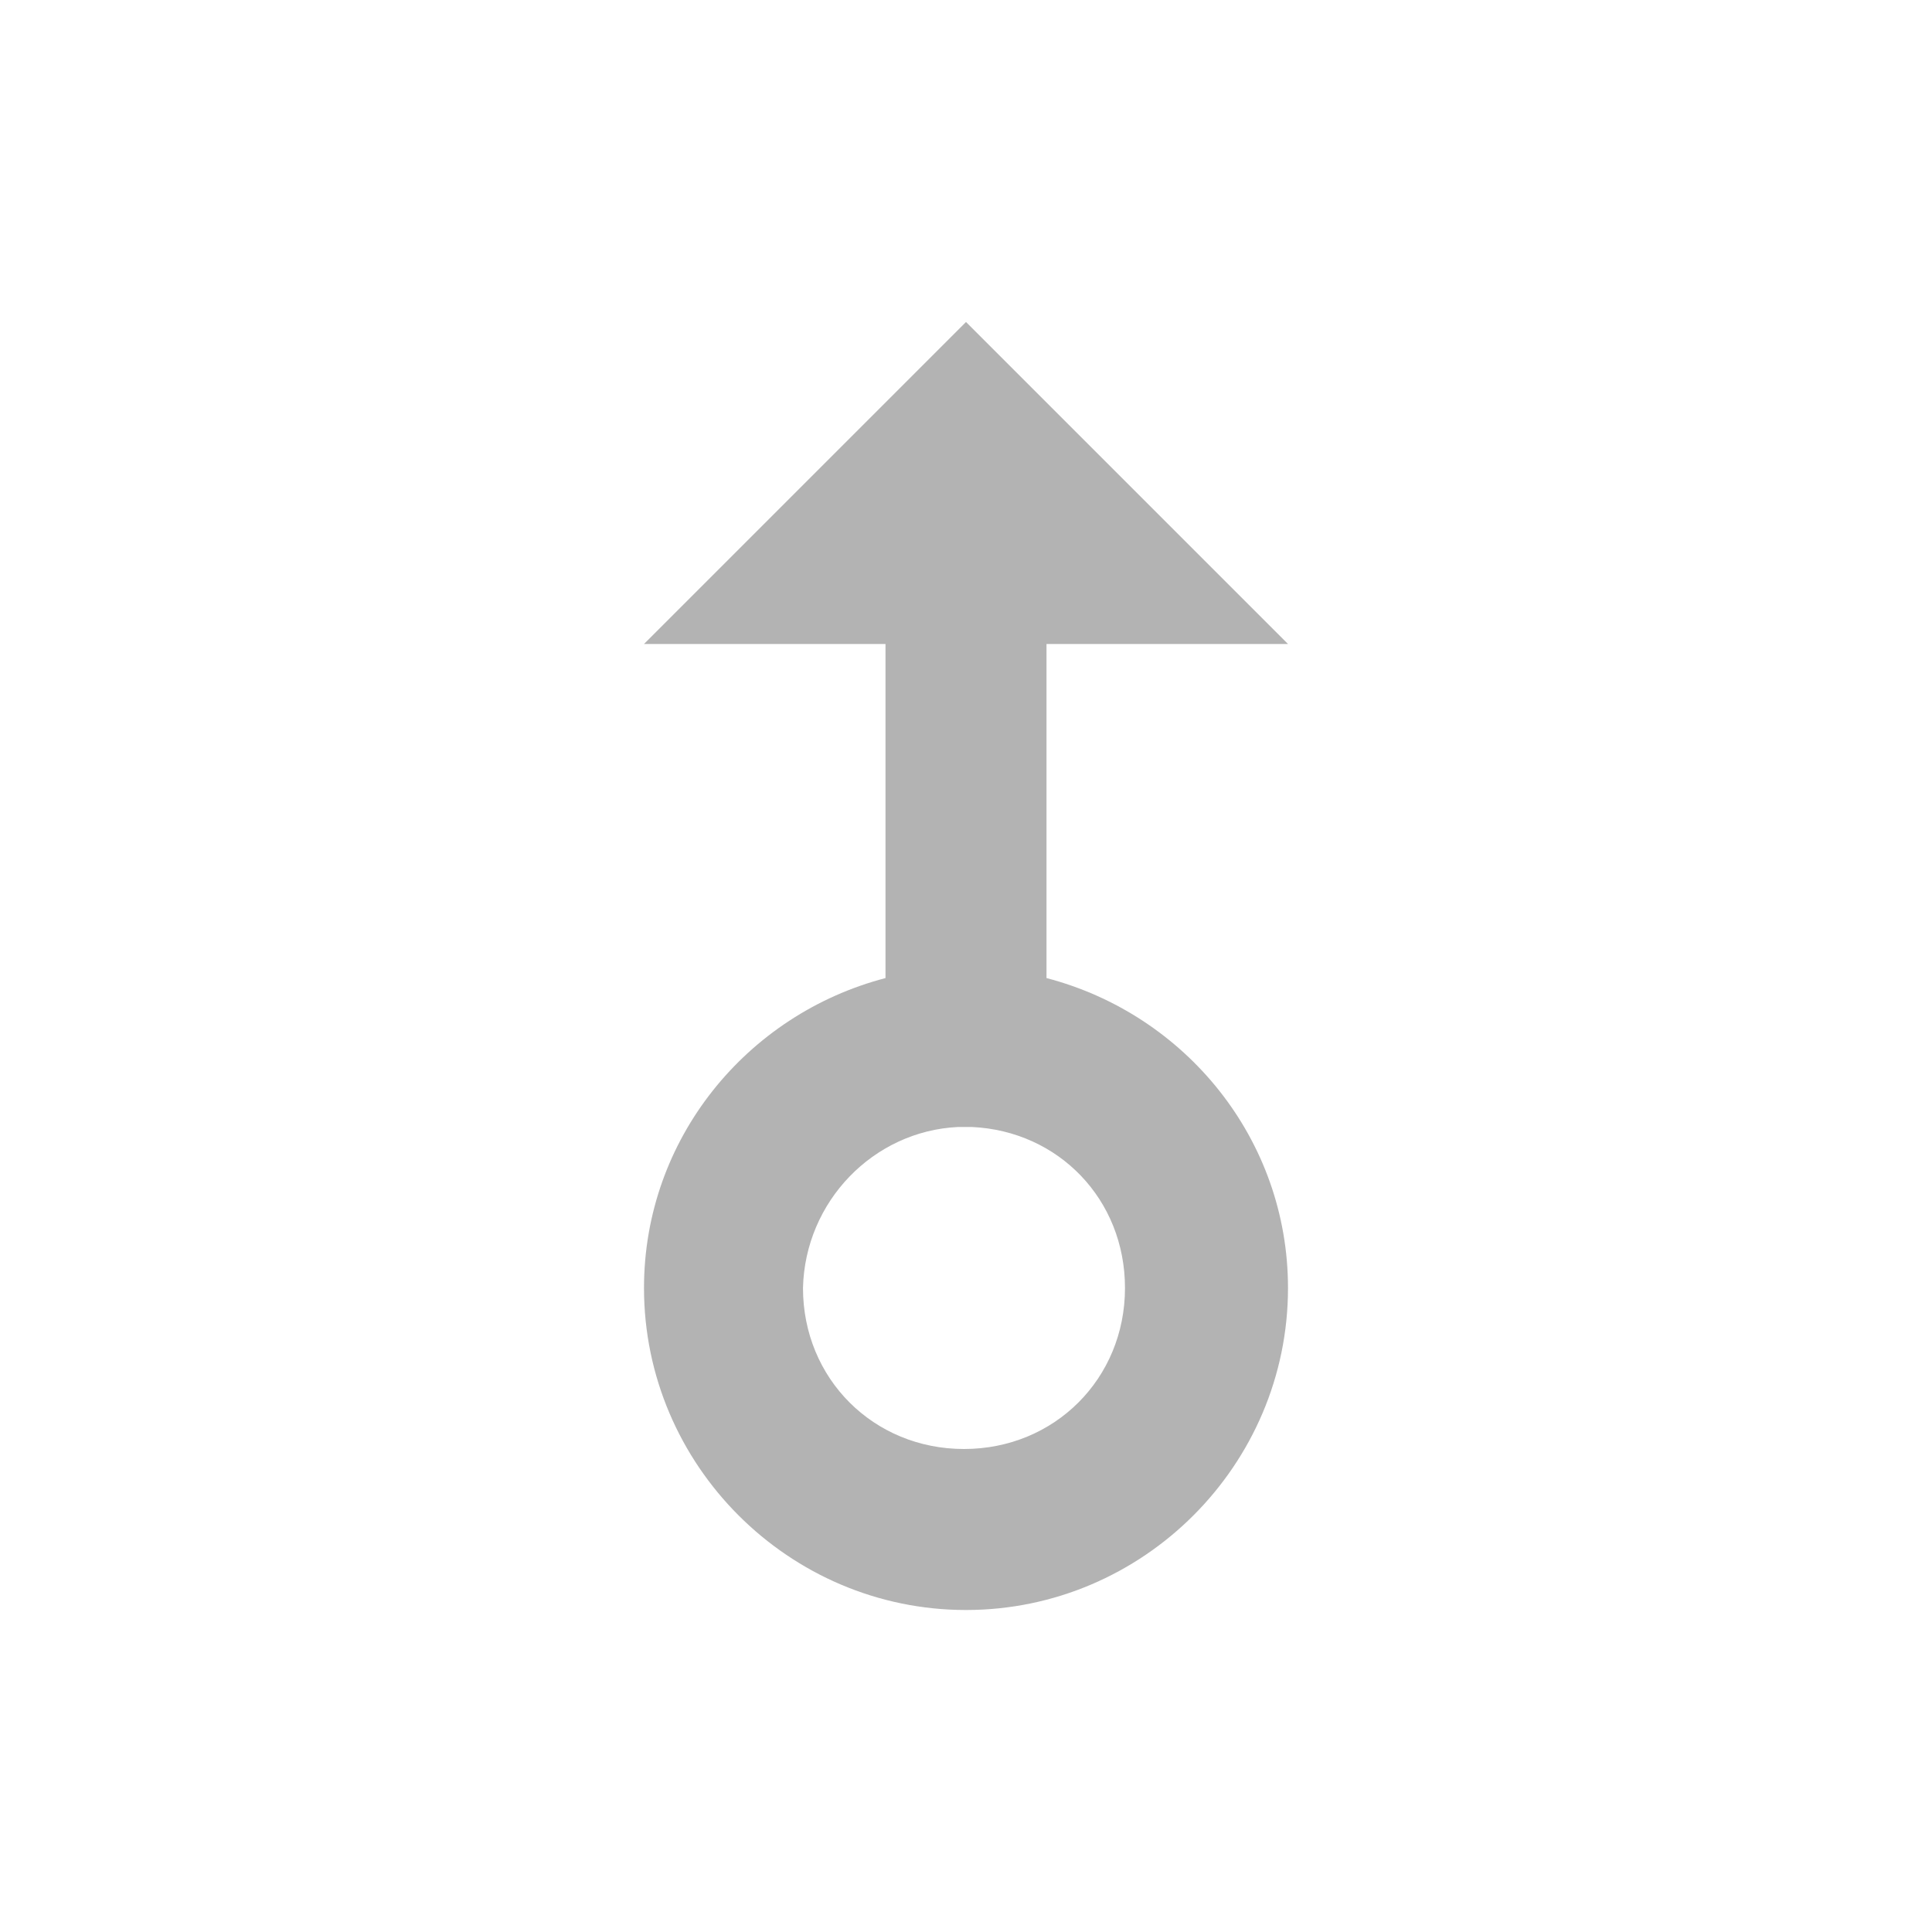 <?xml version="1.0" encoding="utf-8"?>
<!-- Generator: Adobe Illustrator 28.0.0, SVG Export Plug-In . SVG Version: 6.00 Build 0)  -->
<svg version="1.1" id="Layer_1" xmlns="http://www.w3.org/2000/svg" xmlns:xlink="http://www.w3.org/1999/xlink" x="0px" y="0px"
	 viewBox="0 0 96 96" style="enable-background:new 0 0 96 96;" xml:space="preserve">
<style type="text/css">
	.st0{fill:#B3B3B3;}
</style>
<path class="st0" d="M48,16L32,32h12v16.6c-6.9,1.8-12,8-12,15.4c0,8.8,7.2,16,16,16s16-7.2,16-16c0-7.4-5.1-13.6-12-15.4V32h12
	L48,16z M47.6,56c0.2,0,0.5,0,0.7,0c4.3,0.2,7.6,3.6,7.6,8c0,4.5-3.5,8-8,8s-8-3.5-8-8C40,59.7,43.4,56.2,47.6,56z"/>
</svg>
